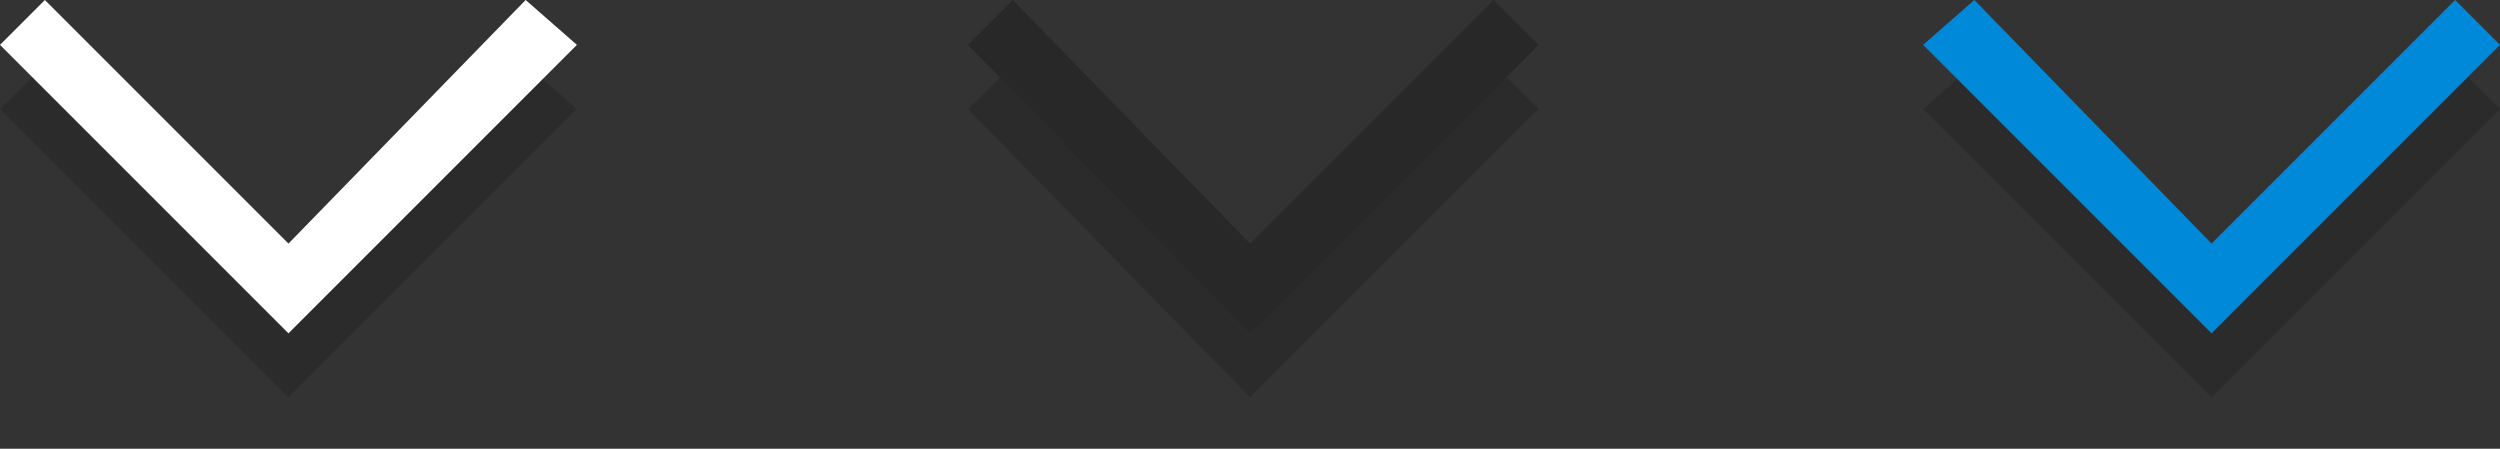 <?xml version="1.0" encoding="utf-8"?>
<!-- Generator: Adobe Illustrator 19.1.0, SVG Export Plug-In . SVG Version: 6.00 Build 0)  -->
<!DOCTYPE svg PUBLIC "-//W3C//DTD SVG 1.1//EN" "http://www.w3.org/Graphics/SVG/1.1/DTD/svg11.dtd">
<svg version="1.1" xmlns="http://www.w3.org/2000/svg" xmlns:xlink="http://www.w3.org/1999/xlink" x="0px" y="0px" width="39px"
	 height="7px" viewBox="0 0 39 7" enable-background="new 0 0 39 7" xml:space="preserve">
<rect x="0" y="0" width="39" height="7" fill="#333333" stroke="none"/>
<g id="Green">
</g>
<g id="Blue_1_">
	<g>
		<g opacity="0.15">
			<polygon fill-rule="evenodd" clip-rule="evenodd" points="39,1.7 38.3,1 34.5,4.8 30.8,1 30,1.7 34.5,6.2 35.2,5.5 35.2,5.5 			
				"/>
		</g>
		<g>
			<g>
				<polygon fill-rule="evenodd" clip-rule="evenodd" fill="#0089D9" points="39,0.7 38.3,0 34.5,3.8 30.8,0 30,0.7 34.5,5.2 
					35.2,4.5 35.2,4.5 				"/>
			</g>
		</g>
	</g>
</g>
<g id="Grey_1_">
	<g>
		<g opacity="0.15">
			<polygon fill-rule="evenodd" clip-rule="evenodd" points="24,1.7 23.3,1 19.5,4.8 15.8,1 15.1,1.7 19.5,6.2 20.2,5.5 20.2,5.5 
							"/>
		</g>
		<g>
			<g>
				<polygon fill-rule="evenodd" clip-rule="evenodd" fill="#282828" points="24,0.7 23.3,0 19.5,3.8 15.8,0 15.1,0.7 19.5,5.2 
					20.2,4.5 20.2,4.5 				"/>
			</g>
		</g>
	</g>
</g>
<g id="White">
	<g>
		<g opacity="0.15">
			<polygon fill-rule="evenodd" clip-rule="evenodd" points="9,1.7 8.2,1 4.5,4.8 0.7,1 0,1.7 4.5,6.2 5.2,5.5 5.2,5.5 			"/>
		</g>
		<g>
			<g>
				<polygon fill-rule="evenodd" clip-rule="evenodd" fill="#FFFFFF" points="9,0.7 8.2,0 4.5,3.8 0.7,0 0,0.7 4.5,5.2 5.2,4.5 
					5.2,4.5 				"/>
			</g>
		</g>
	</g>
</g>
</svg>
